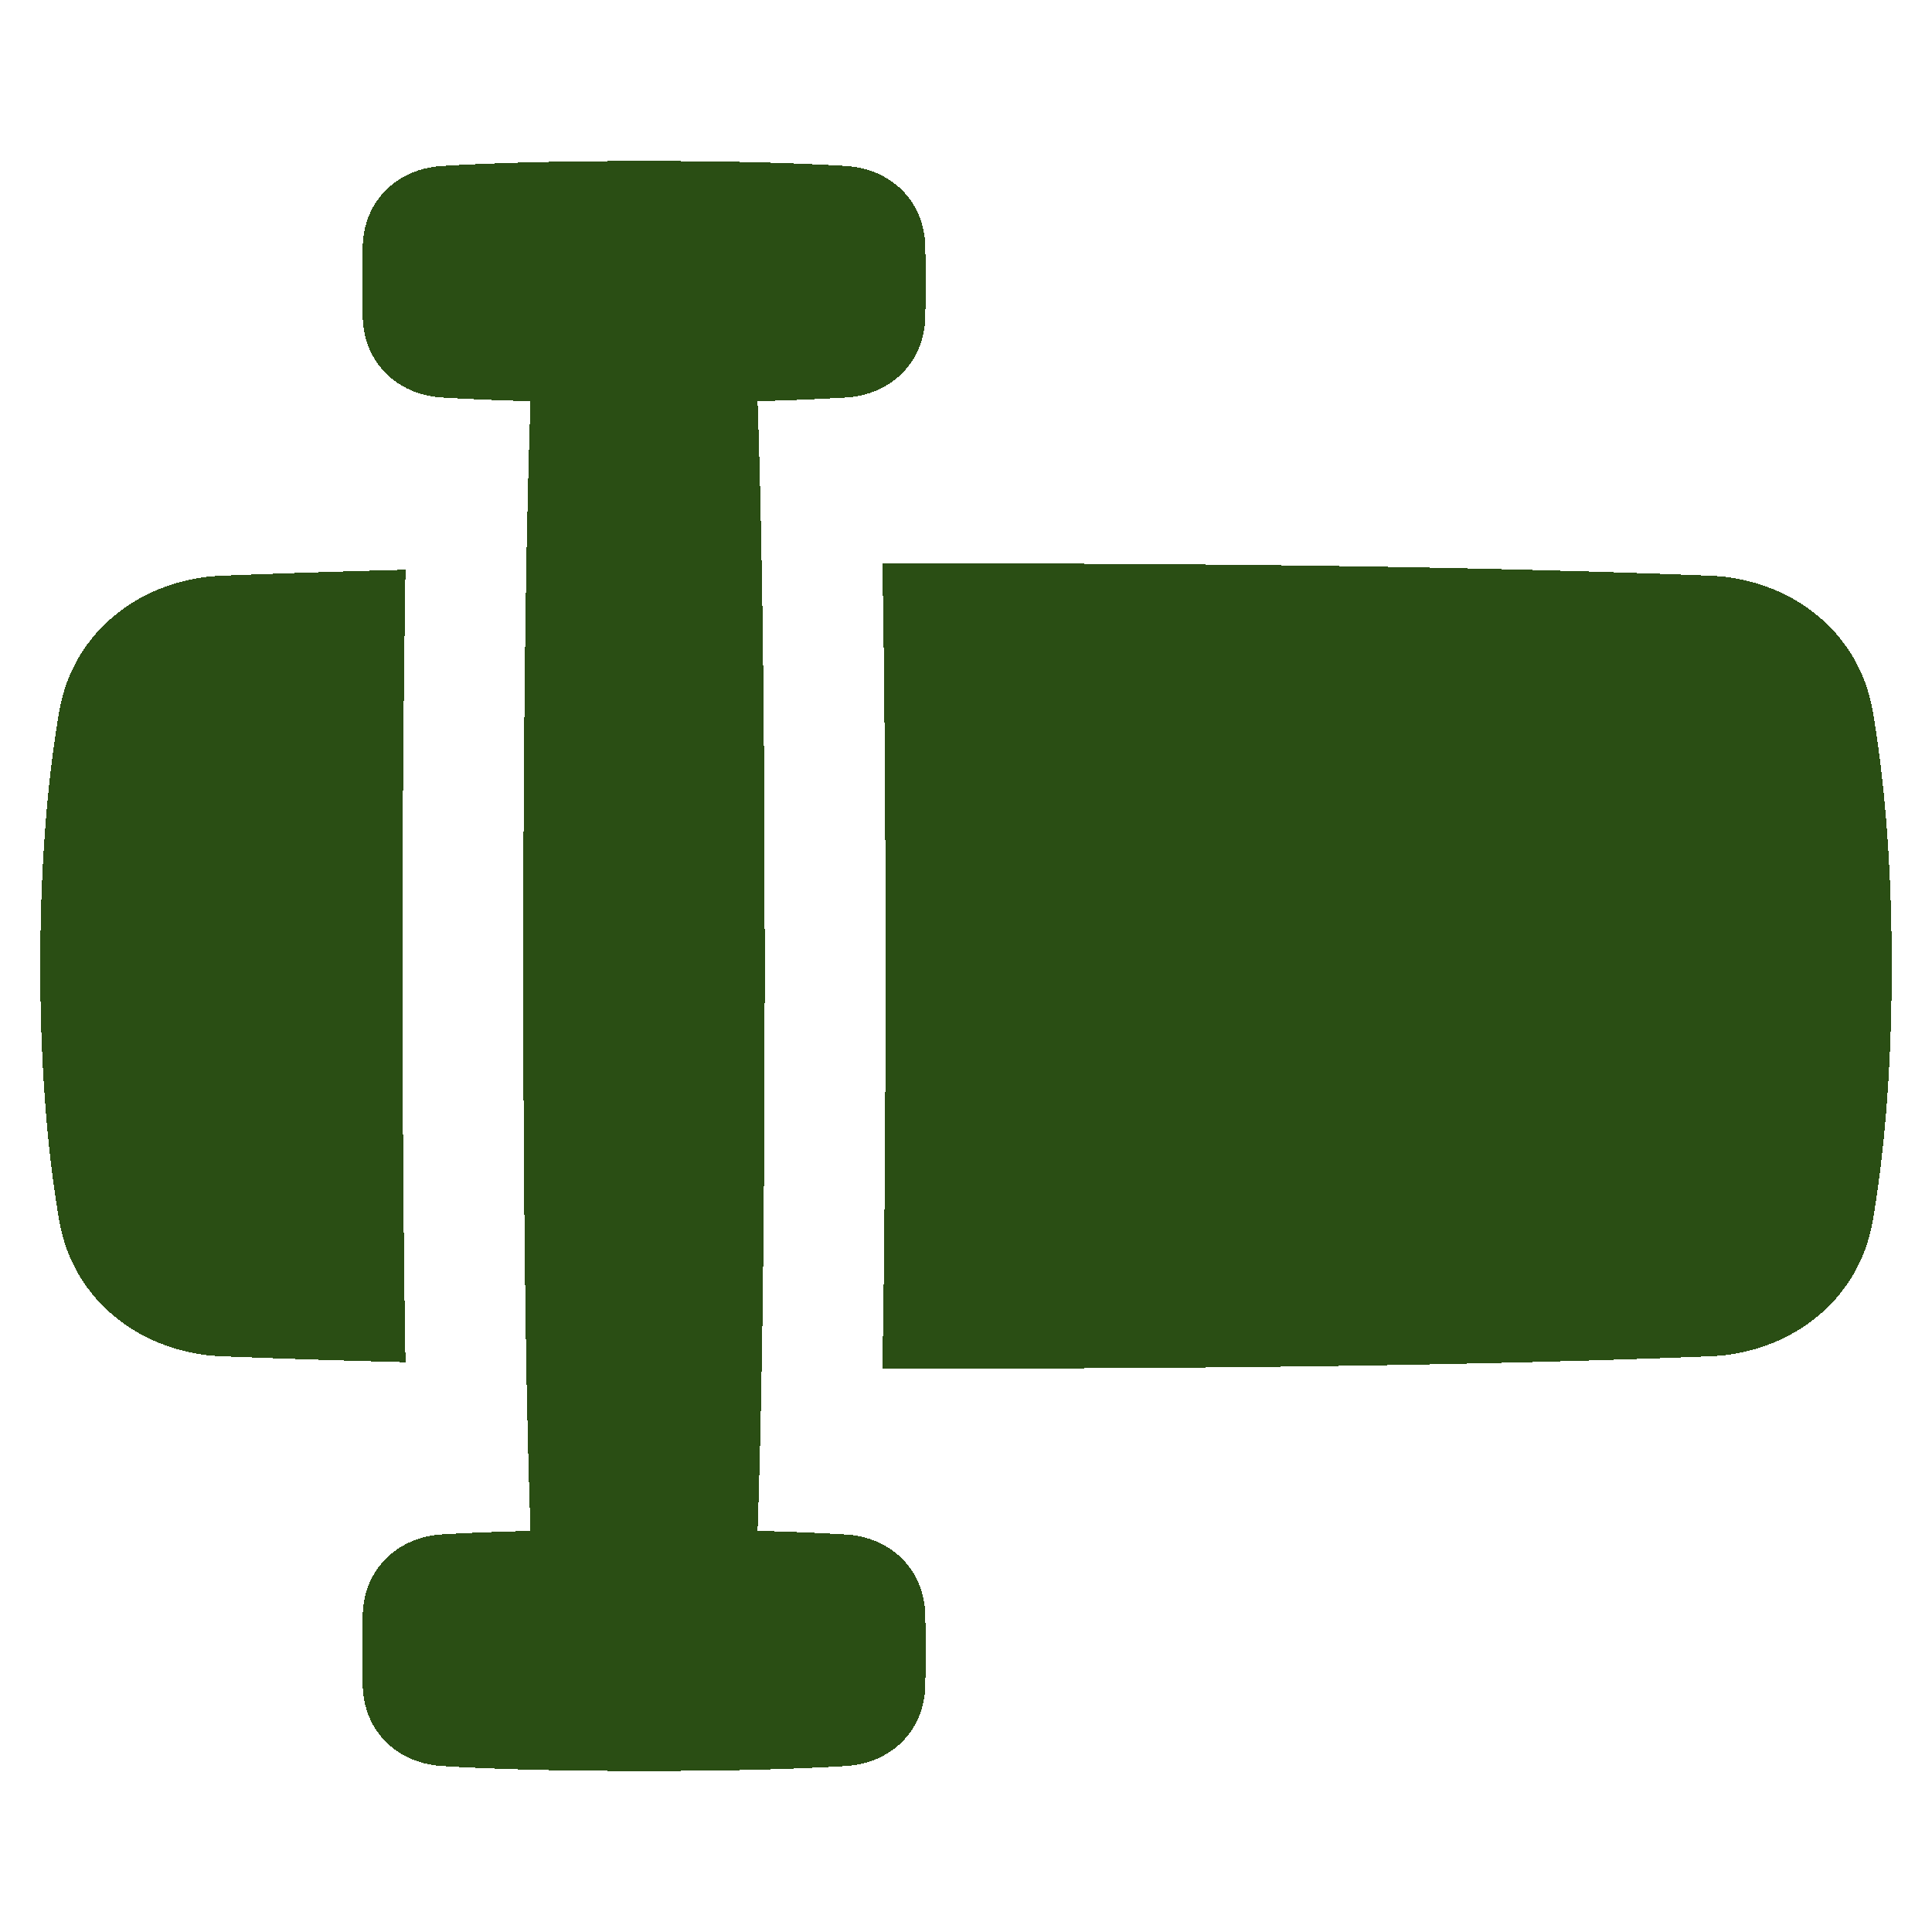 <svg text-rendering="optimizeLegibility" image-rendering="crisp-edges" shape-rendering="crispEdges" width="24" height="24" viewBox="0 0 24 24" fill="none" xmlns="http://www.w3.org/2000/svg"><path fill-rule="evenodd" clip-rule="evenodd" d="M10.51 4.938C11.067 4.904 11.478 4.505 11.494 3.947C11.502 3.649 11.502 3.351 11.494 3.053C11.478 2.495 11.067 2.096 10.509 2.062C9.98 2.029 9.178 2 8 2C6.822 2 6.02 2.029 5.49 2.062C4.933 2.096 4.522 2.495 4.506 3.053C4.497 3.351 4.497 3.649 4.506 3.947C4.522 4.505 4.933 4.904 5.49 4.938C5.774 4.955 6.135 4.972 6.59 4.984C6.548 6.181 6.5 8.349 6.5 12C6.5 15.651 6.548 17.82 6.59 19.017C6.135 19.028 5.774 19.044 5.49 19.061C4.933 19.096 4.522 19.495 4.506 20.053C4.497 20.351 4.497 20.649 4.506 20.947C4.522 21.505 4.933 21.904 5.49 21.938C6.02 21.971 6.823 22 8 22C9.177 22 9.98 21.971 10.51 21.938C11.067 21.904 11.478 21.505 11.494 20.947C11.502 20.649 11.502 20.351 11.494 20.053C11.478 19.495 11.067 19.096 10.509 19.062C10.144 19.04 9.777 19.025 9.411 19.017C9.453 17.82 9.5 15.651 9.5 12C9.5 8.349 9.453 6.181 9.411 4.984C9.778 4.975 10.144 4.959 10.51 4.938ZM11 12C11 9.867 10.984 8.234 10.962 7.002C11.298 7 11.644 7 12 7C16.727 7 19.718 7.089 21.253 7.152C22.212 7.192 23.091 7.817 23.265 8.84C23.389 9.565 23.5 10.605 23.5 12C23.5 13.395 23.389 14.435 23.265 15.16C23.091 16.183 22.212 16.808 21.253 16.848C19.718 16.911 16.727 17 12 17C11.644 17 11.298 17 10.962 16.998C10.984 15.766 11 14.133 11 12ZM5 12C5 14.09 5.016 15.699 5.037 16.922C4.273 16.903 3.51 16.878 2.747 16.848C1.788 16.808 0.909 16.183 0.735 15.16C0.611 14.435 0.5 13.395 0.5 12C0.5 10.605 0.611 9.565 0.735 8.84C0.909 7.817 1.788 7.192 2.747 7.152C3.31 7.129 4.069 7.103 5.037 7.077C5.011 8.718 4.998 10.359 5 12Z" fill="#2A4E14"/></svg>
